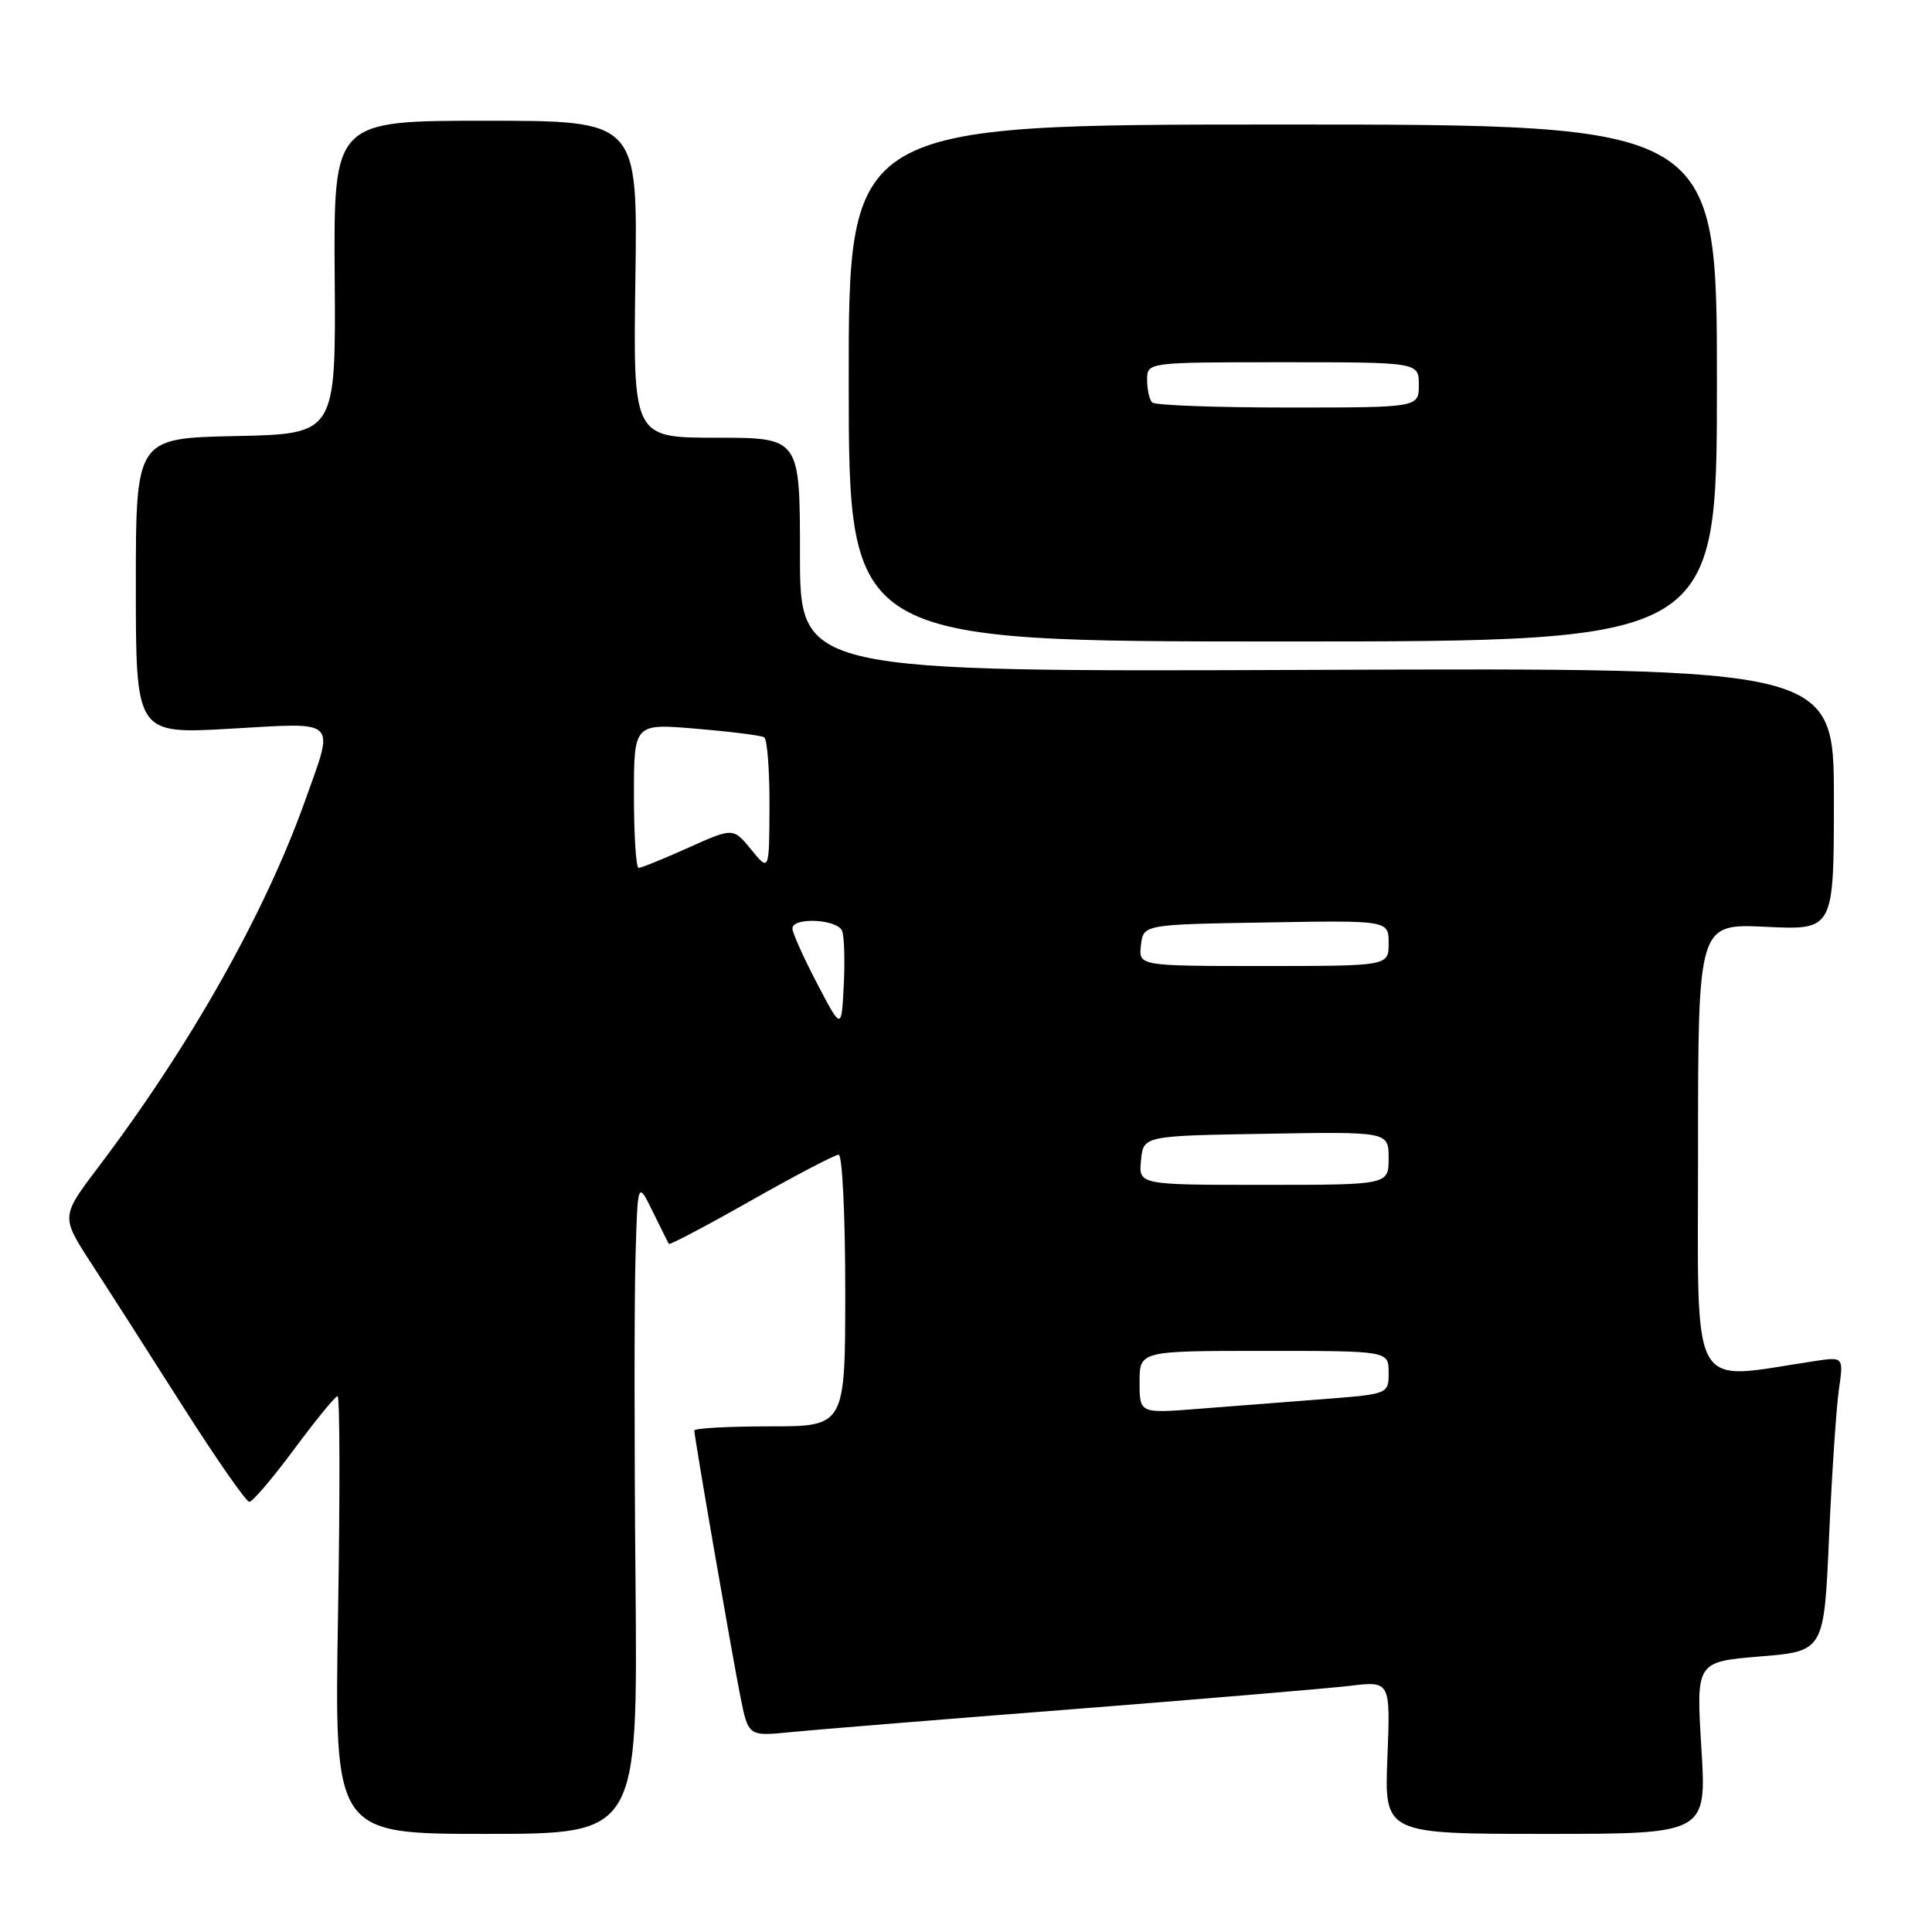 <?xml version="1.0" encoding="UTF-8" standalone="no"?>
<!DOCTYPE svg PUBLIC "-//W3C//DTD SVG 1.1//EN" "http://www.w3.org/Graphics/SVG/1.1/DTD/svg11.dtd" >
<svg xmlns="http://www.w3.org/2000/svg" xmlns:xlink="http://www.w3.org/1999/xlink" version="1.1" viewBox="0 0 256 256">
 <g >
 <path fill="currentColor"
d=" M 84.21 209.75 C 84.04 191.46 84.04 172.00 84.21 166.50 C 84.50 156.50 84.50 156.50 86.47 160.50 C 87.55 162.70 88.52 164.65 88.63 164.82 C 88.73 165.00 93.64 162.41 99.53 159.07 C 105.43 155.73 110.65 153.00 111.13 153.00 C 111.61 153.00 112.00 161.10 112.00 171.00 C 112.00 189.00 112.00 189.00 102.00 189.00 C 96.50 189.00 92.00 189.25 92.00 189.55 C 92.00 190.43 96.94 218.94 98.10 224.79 C 99.16 230.08 99.16 230.08 104.83 229.51 C 107.95 229.20 124.67 227.84 142.00 226.49 C 159.32 225.13 175.92 223.73 178.87 223.38 C 184.24 222.74 184.24 222.74 183.84 232.87 C 183.43 243.00 183.43 243.00 204.79 243.00 C 226.14 243.00 226.14 243.00 225.44 231.60 C 224.74 220.20 224.74 220.20 233.22 219.49 C 241.70 218.79 241.70 218.79 242.36 203.64 C 242.73 195.31 243.32 186.54 243.66 184.14 C 244.29 179.77 244.29 179.77 240.40 180.36 C 223.61 182.87 225.00 185.41 225.00 152.31 C 225.00 122.38 225.00 122.38 234.00 122.81 C 243.00 123.24 243.00 123.24 243.00 105.87 C 243.00 88.50 243.00 88.50 174.50 88.76 C 106.00 89.03 106.00 89.03 106.00 73.51 C 106.00 58.00 106.00 58.00 94.94 58.00 C 83.89 58.00 83.89 58.00 84.19 37.00 C 84.50 16.00 84.50 16.00 64.35 16.00 C 44.20 16.00 44.20 16.00 44.35 36.75 C 44.50 57.50 44.50 57.50 31.25 57.78 C 18.00 58.06 18.00 58.06 18.00 77.66 C 18.00 97.27 18.00 97.27 30.50 96.56 C 45.00 95.73 44.35 95.10 40.39 106.19 C 35.06 121.11 25.17 138.62 12.99 154.70 C 8.08 161.20 8.08 161.20 12.06 167.35 C 14.26 170.73 19.70 179.24 24.16 186.25 C 28.62 193.26 32.61 199.00 33.04 199.00 C 33.46 199.00 36.15 195.85 39.00 192.00 C 41.85 188.15 44.43 185.00 44.73 185.00 C 45.04 185.00 45.06 198.05 44.79 214.00 C 44.30 243.00 44.30 243.00 64.40 243.00 C 84.50 243.00 84.50 243.00 84.21 209.75 Z  M 227.50 50.75 C 227.50 16.50 227.50 16.50 169.97 16.50 C 112.44 16.50 112.44 16.50 112.46 50.75 C 112.48 85.00 112.48 85.00 169.99 85.00 C 227.50 85.00 227.50 85.00 227.50 50.75 Z  M 151.00 183.14 C 151.00 179.00 151.00 179.00 167.50 179.00 C 184.00 179.00 184.00 179.00 184.00 181.86 C 184.00 184.72 184.00 184.72 175.25 185.40 C 170.44 185.77 163.01 186.34 158.75 186.68 C 151.00 187.29 151.00 187.29 151.00 183.14 Z  M 151.19 153.75 C 151.50 150.50 151.50 150.50 167.75 150.23 C 184.00 149.95 184.00 149.95 184.00 153.48 C 184.00 157.00 184.00 157.00 167.44 157.00 C 150.87 157.00 150.87 157.00 151.19 153.75 Z  M 108.25 130.28 C 106.46 126.86 105.00 123.59 105.00 123.03 C 105.00 121.49 110.98 121.79 111.59 123.36 C 111.87 124.11 111.97 127.37 111.80 130.61 C 111.50 136.50 111.50 136.50 108.25 130.28 Z  M 151.18 125.25 C 151.50 122.50 151.50 122.50 167.75 122.23 C 184.00 121.95 184.00 121.95 184.00 124.98 C 184.00 128.00 184.00 128.00 167.43 128.00 C 150.87 128.00 150.87 128.00 151.18 125.25 Z  M 84.00 105.43 C 84.00 95.86 84.00 95.86 92.25 96.56 C 96.79 96.94 100.84 97.45 101.25 97.69 C 101.66 97.92 101.98 102.03 101.96 106.81 C 101.93 115.50 101.93 115.50 99.54 112.58 C 97.15 109.66 97.15 109.66 91.20 112.33 C 87.93 113.80 84.97 115.00 84.62 115.00 C 84.28 115.00 84.00 110.69 84.00 105.43 Z  M 152.67 53.33 C 152.30 52.97 152.00 51.62 152.00 50.33 C 152.00 48.00 152.00 48.00 170.00 48.00 C 188.00 48.00 188.00 48.00 188.00 51.00 C 188.00 54.00 188.00 54.00 170.67 54.00 C 161.13 54.00 153.03 53.70 152.67 53.33 Z "/>
</g>
</svg>